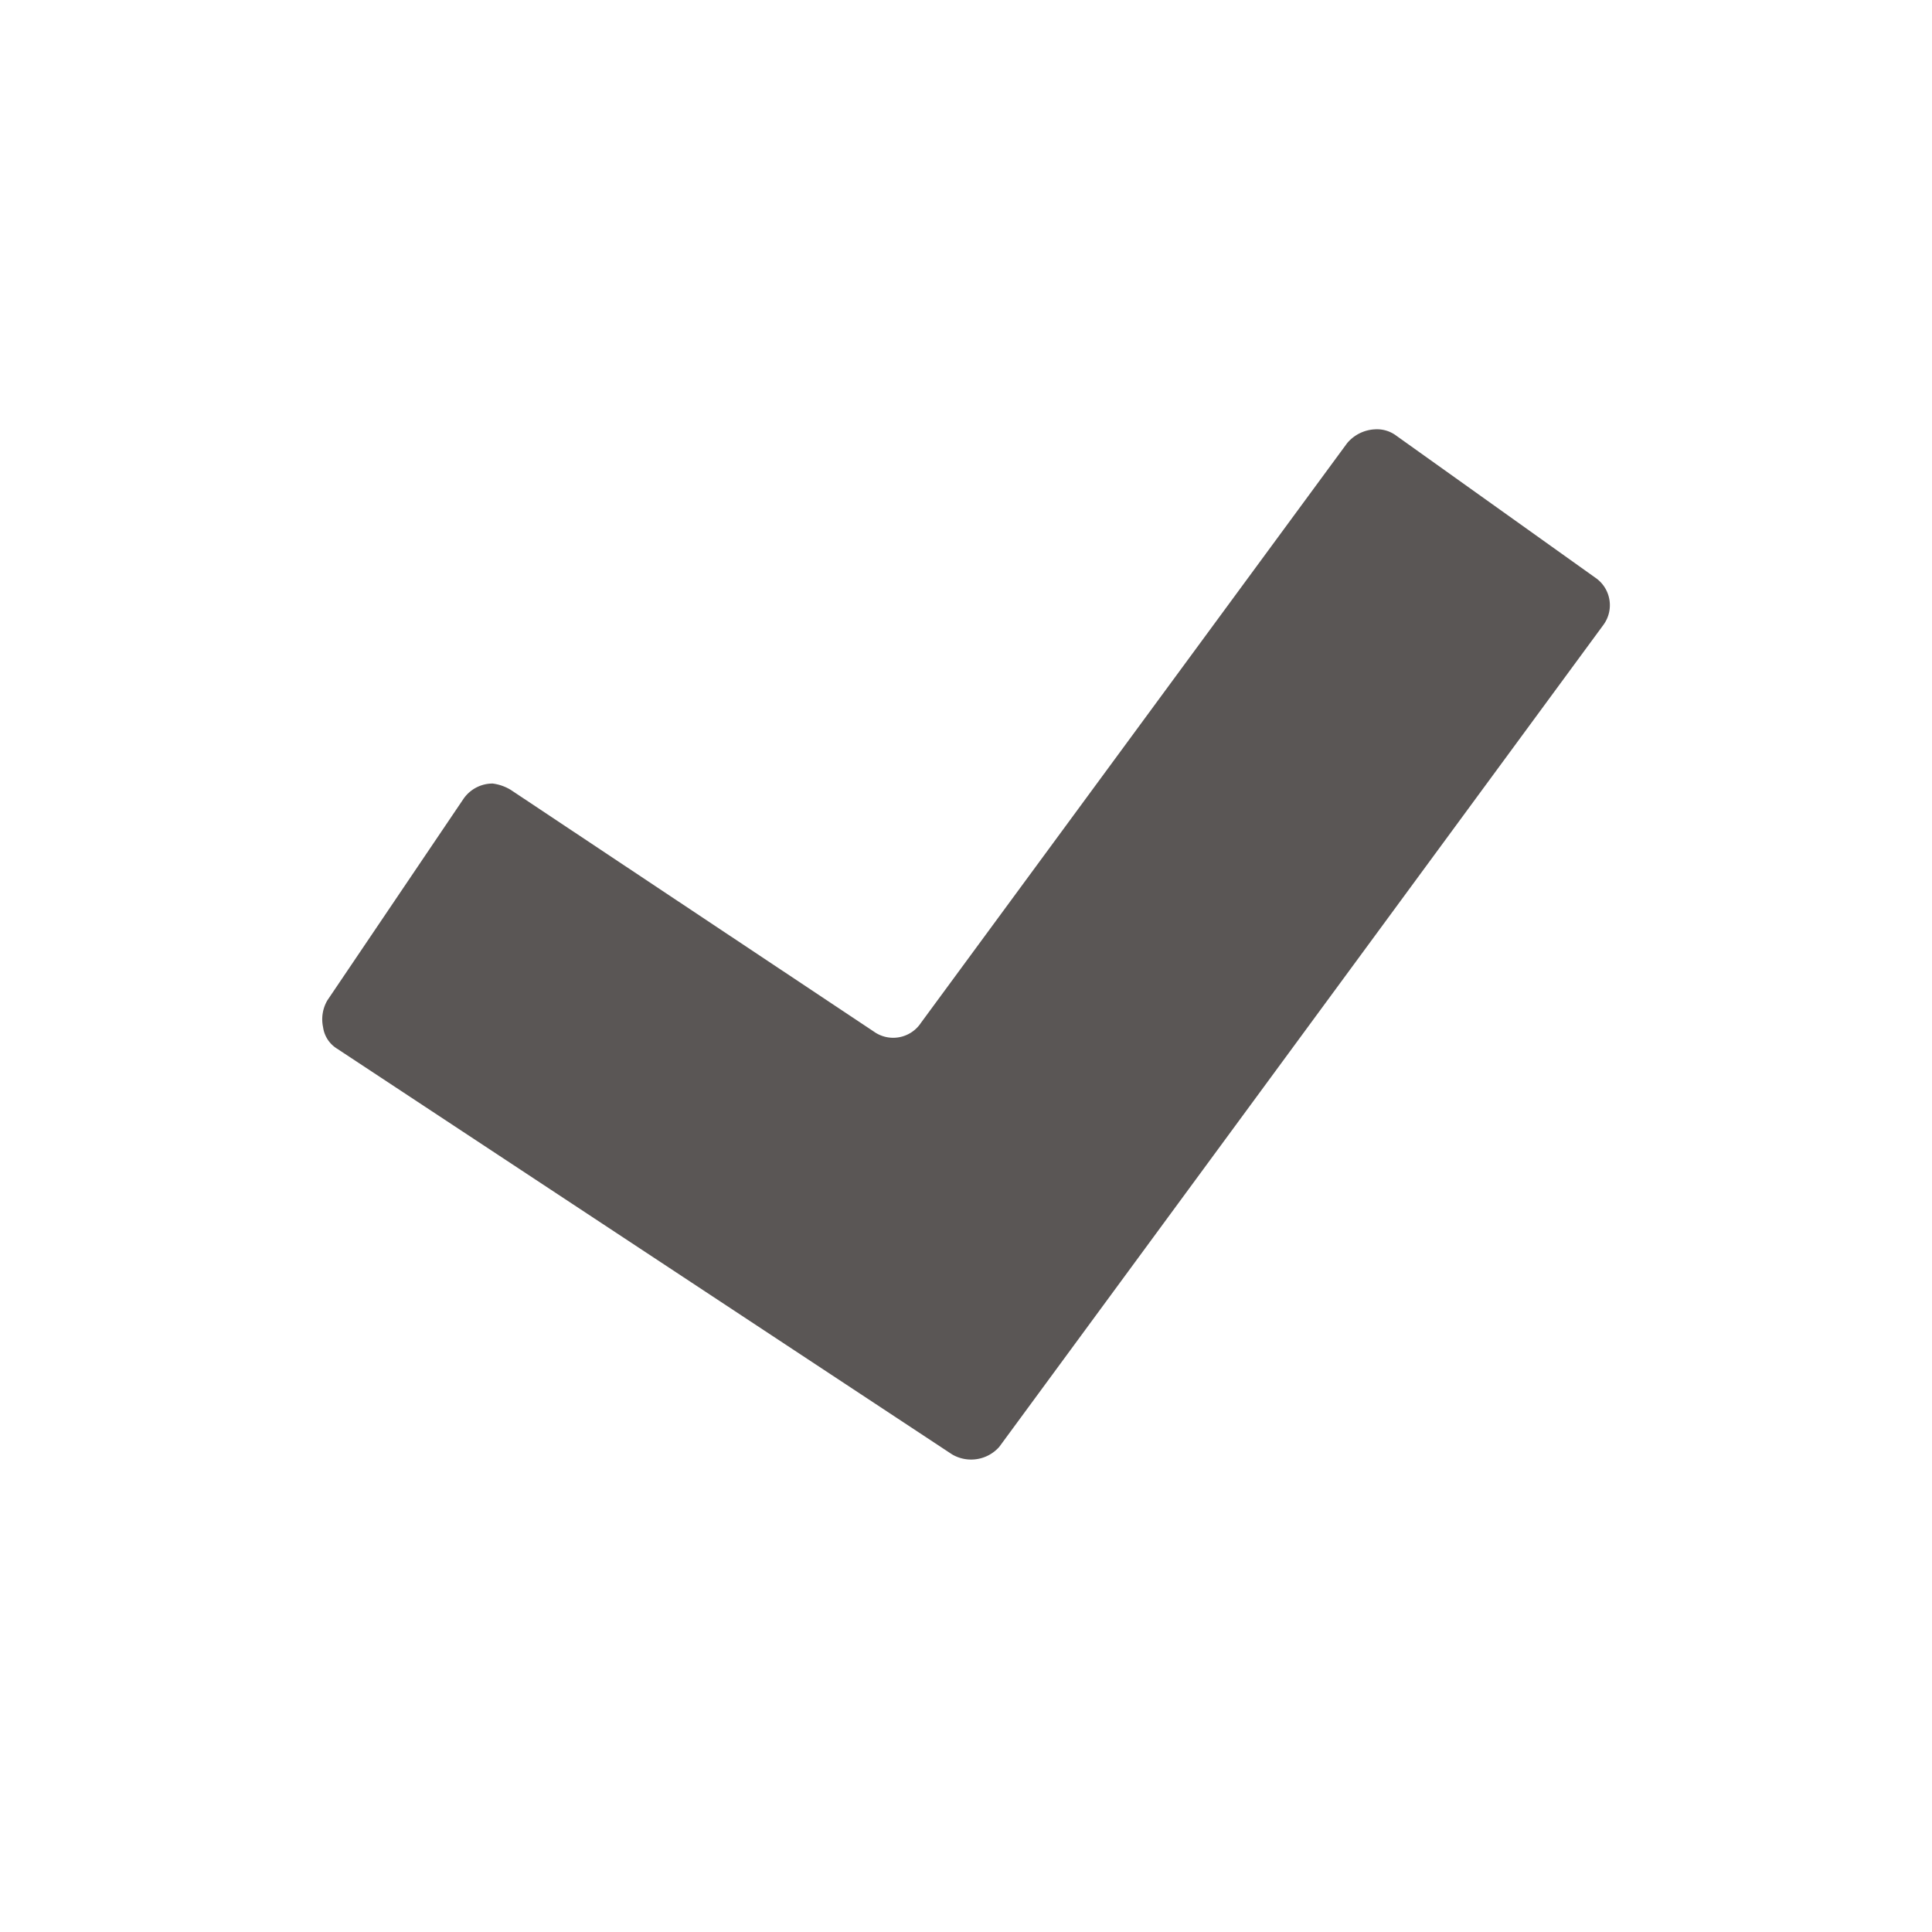 <svg xmlns="http://www.w3.org/2000/svg" viewBox="0 0 18 18"><path fill="none" d="M0 0h18v18H0z"/><path d="M8.87 13.55a.35.35 0 0 0 .44-.07l5.63-7.66a.31.31 0 0 0-.08-.44l-1.85-1.32a.3.3 0 0 0-.2-.06.36.36 0 0 0-.26.13l-3.97 5.4a.31.31 0 0 1-.44.08L4.76 7.36a.43.43 0 0 0-.17-.06.33.33 0 0 0-.27.14L3.05 9.32a.35.35 0 0 0-.04.25.28.28 0 0 0 .13.2Z" fill="#5a5655"/></svg>